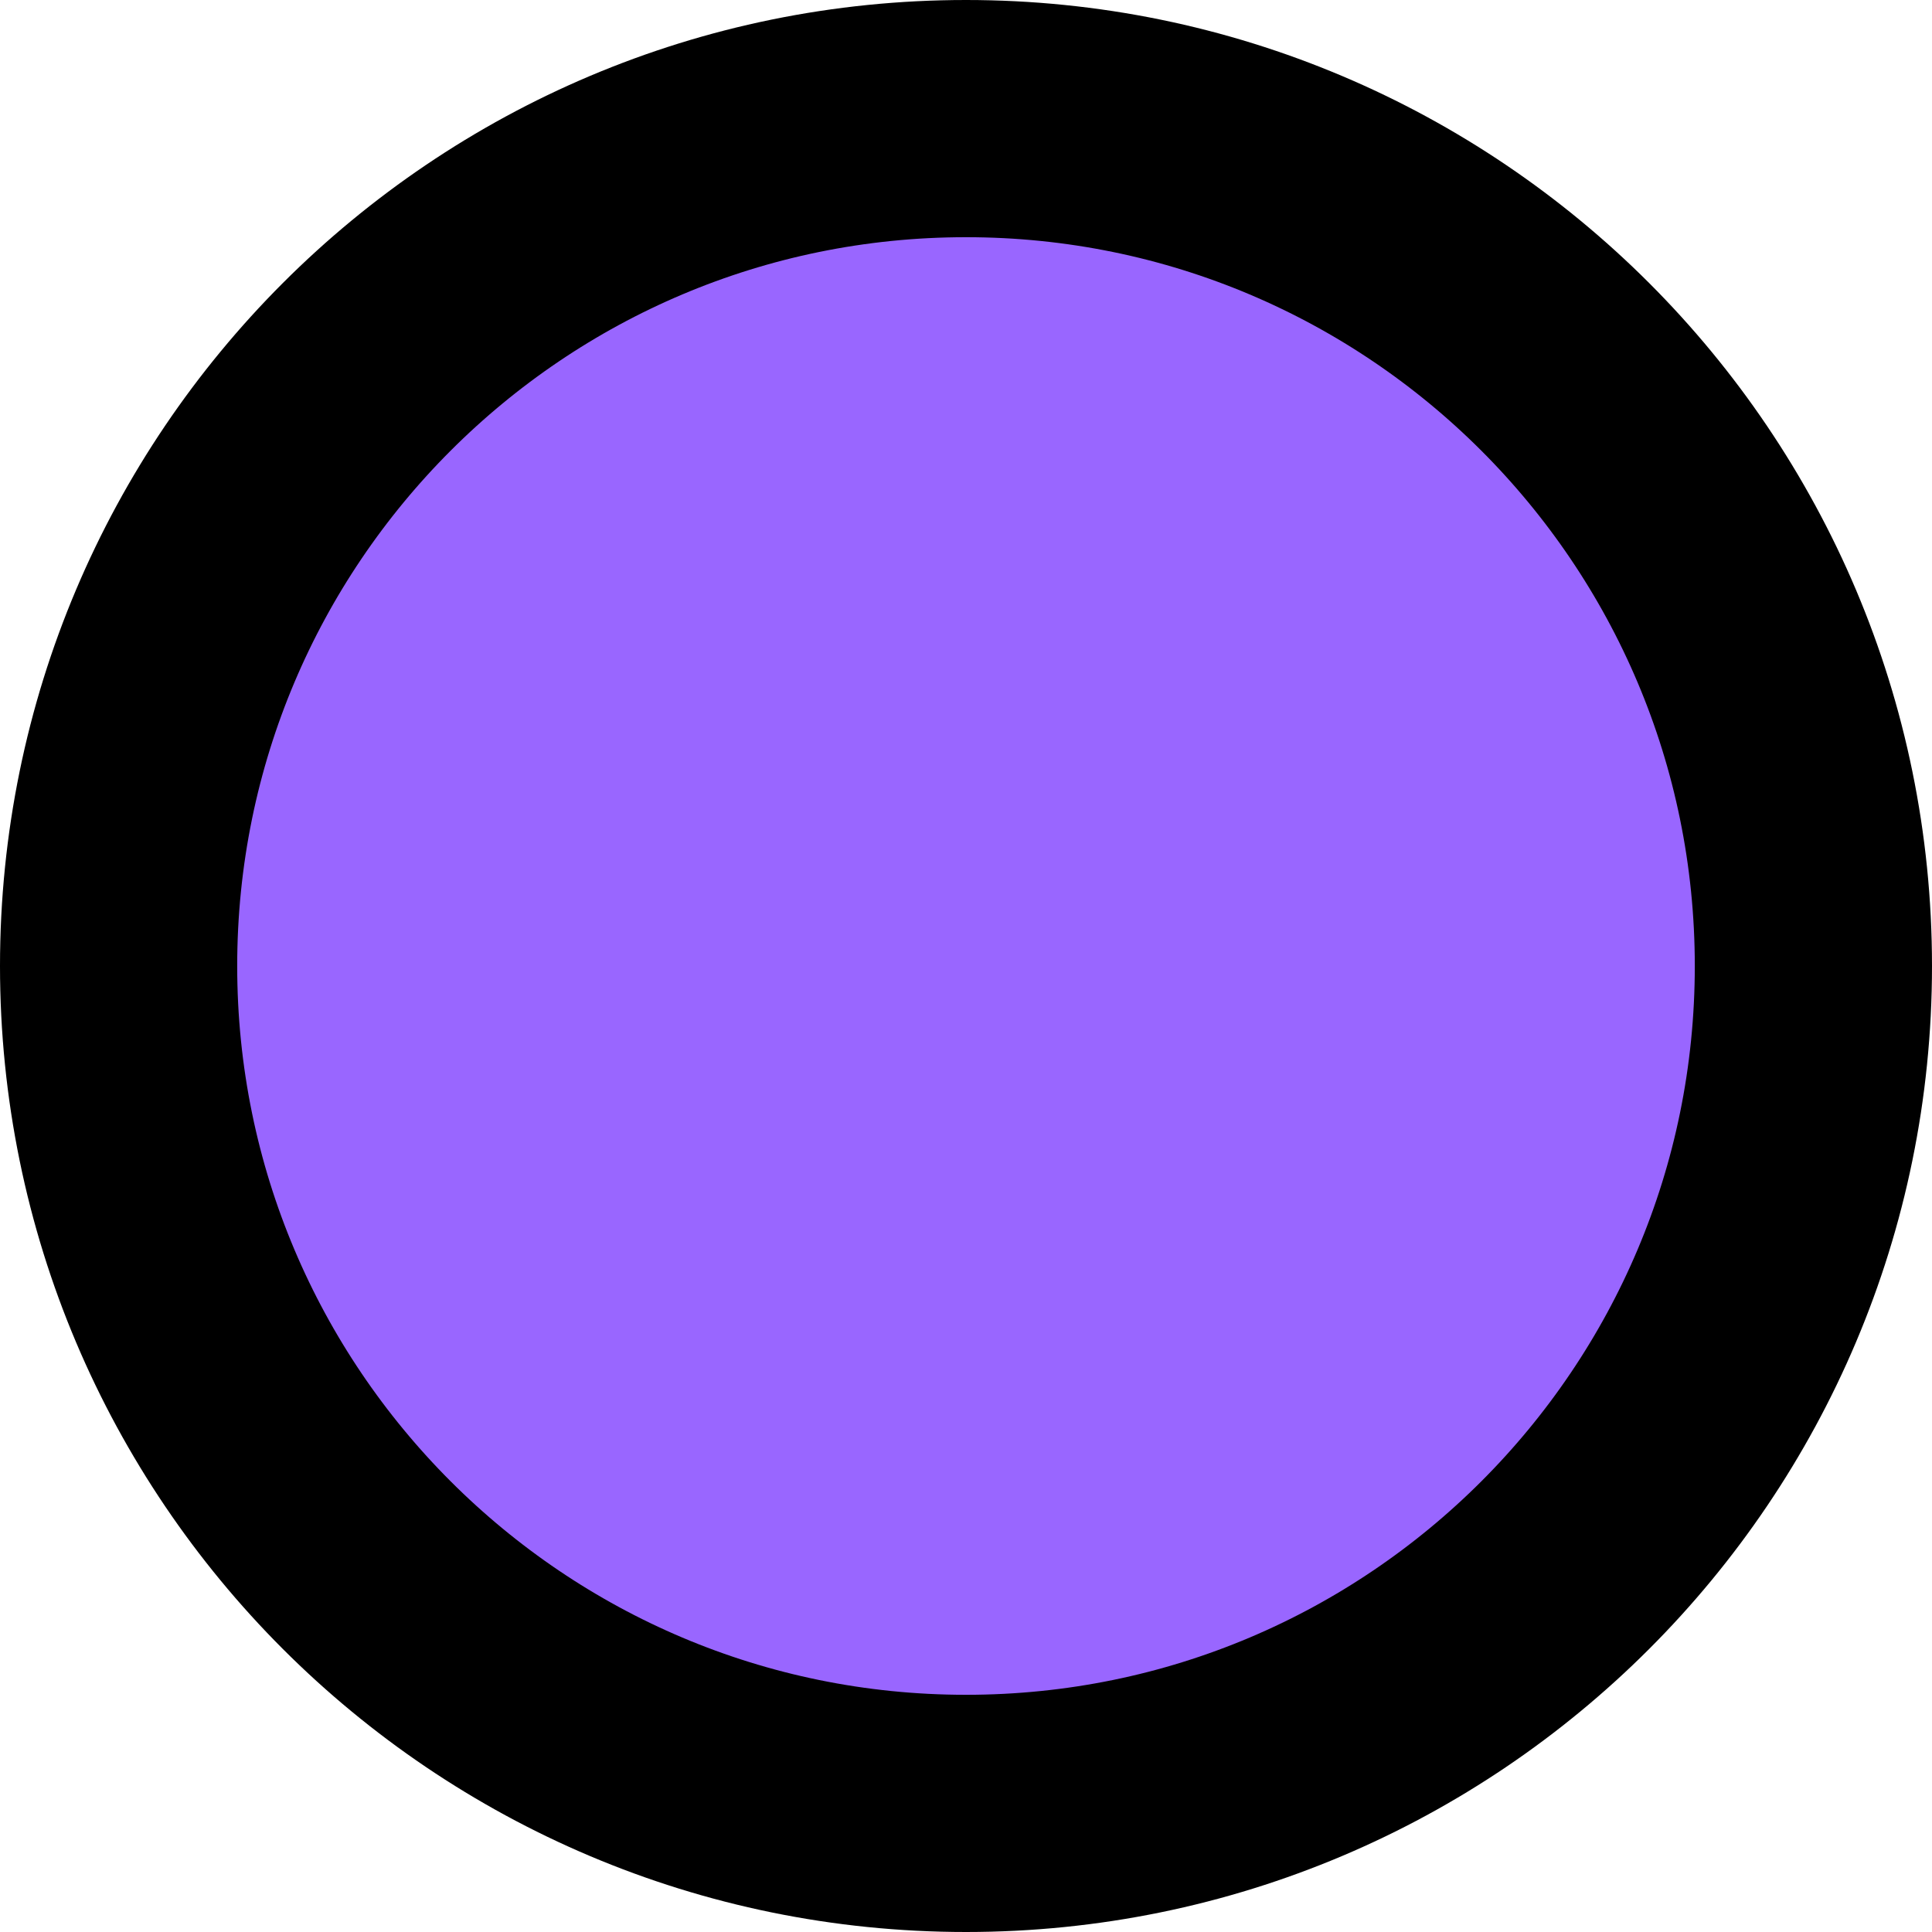 <svg version="1.1" xmlns="http://www.w3.org/2000/svg" xmlns:xlink="http://www.w3.org/1999/xlink" width="16.29" height="16.29" viewBox="0,0,16.29,16.29"><g transform="translate(-231.355,-172.355)"><g data-paper-data="{&quot;isPaintingLayer&quot;:true}" fill="#9966ff" fill-rule="nonzero" stroke="#000000" stroke-width="2" stroke-linecap="butt" stroke-linejoin="miter" stroke-miterlimit="10" stroke-dasharray="" stroke-dashoffset="0" style="mix-blend-mode: normal"><path d="M232.355,180.5c0,-3.946 3.199,-7.145 7.145,-7.145c3.946,0 7.145,3.199 7.145,7.145c0,3.946 -3.199,7.145 -7.145,7.145c-3.946,0 -7.145,-3.199 -7.145,-7.145z"/></g></g></svg>